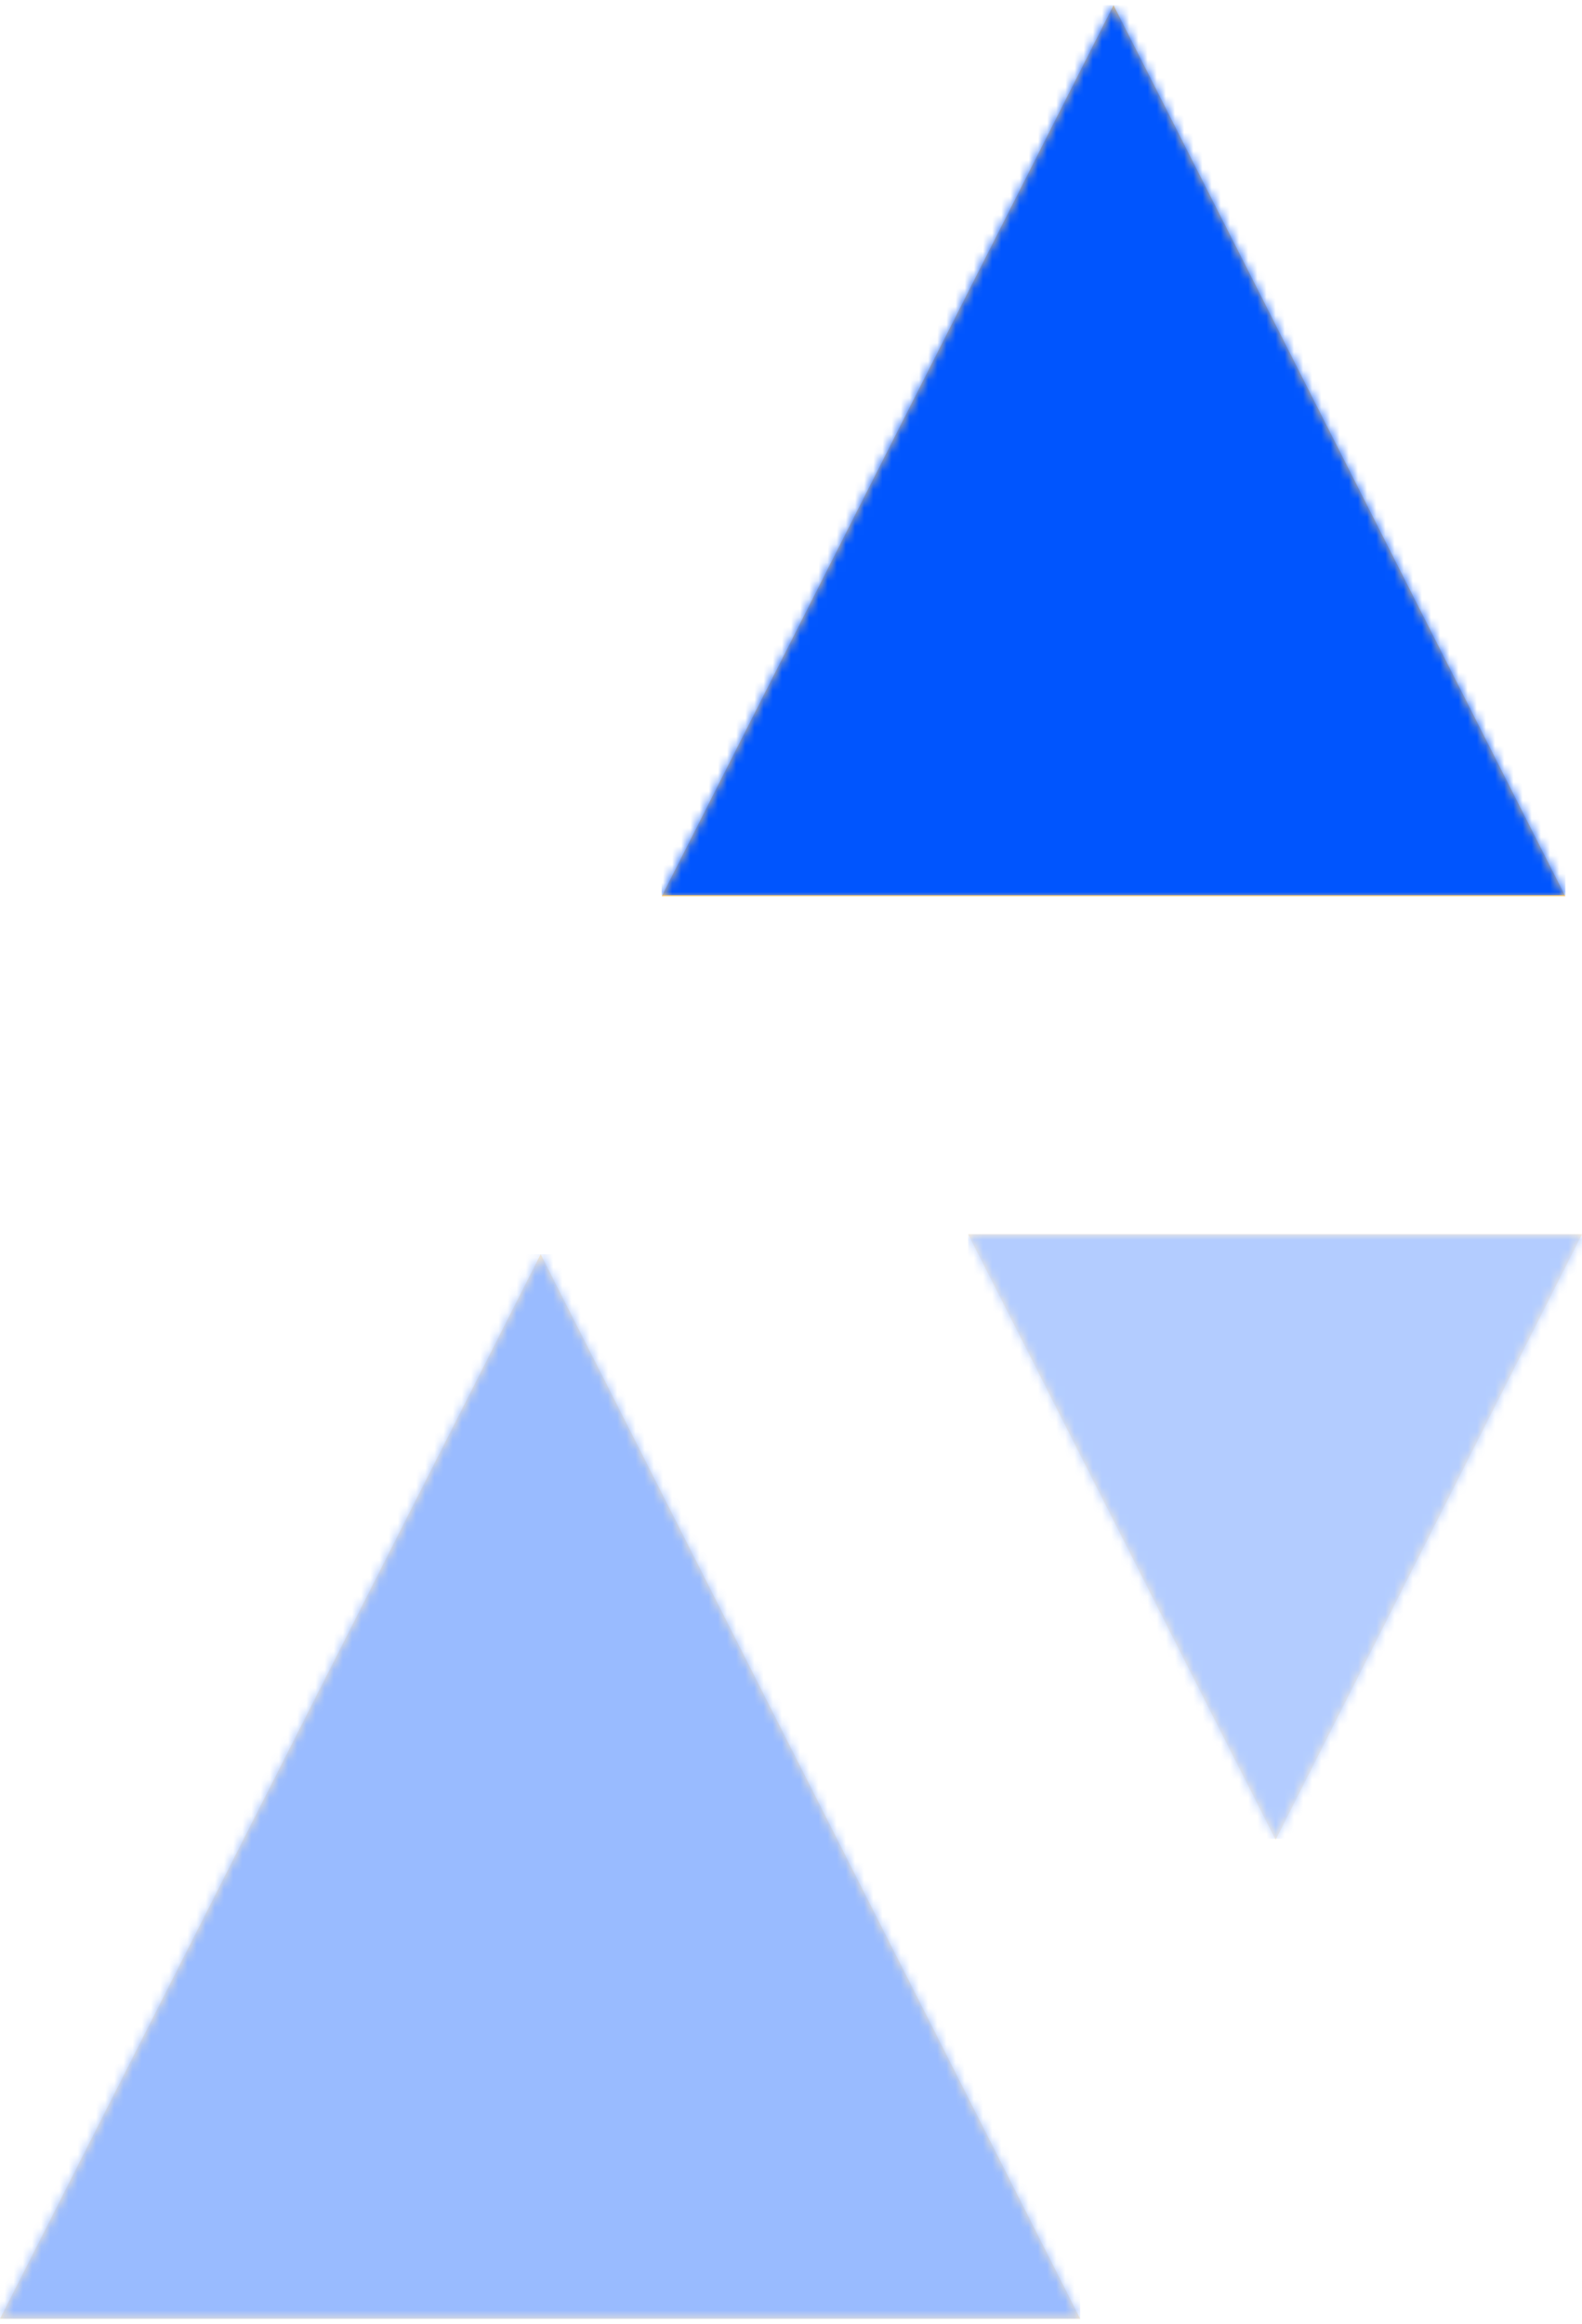 <svg width="173" height="254" viewBox="0 0 173 254" fill="none" xmlns="http://www.w3.org/2000/svg">
<g id="Group">
<g id="Group_2" opacity="0.4">
<path id="Vector" d="M118.13 253.462L59.126 137.094L0 253.462H118.13Z" fill="#FFD282"/>
<g id="Clip path group">
<mask id="mask0_8019_3463" style="mask-type:luminance" maskUnits="userSpaceOnUse" x="0" y="137" width="119" height="117">
<g id="SVGID_2_">
<path id="Vector_2" d="M118.13 253.462L59.126 137.094L0 253.462H118.13Z" fill="white"/>
</g>
</mask>
<g mask="url(#mask0_8019_3463)">
<path id="Vector_3" d="M118.13 137.094H0V253.462H118.13V137.094Z" fill="#0055FE"/>
</g>
</g>
</g>
<g id="Group_3">
<path id="Vector_4" d="M171.185 97.981L121.772 0.562L72.359 97.981H171.185Z" fill="#FFD282"/>
<g id="Clip path group_2">
<mask id="mask1_8019_3463" style="mask-type:luminance" maskUnits="userSpaceOnUse" x="72" y="0" width="100" height="98">
<g id="SVGID_4_">
<path id="Vector_5" d="M171.185 97.981L121.772 0.562L72.359 97.981H171.185Z" fill="white"/>
</g>
</mask>
<g mask="url(#mask1_8019_3463)">
<path id="Vector_6" d="M171.185 0.562H72.359V97.86H171.185V0.562Z" fill="#0055FE"/>
</g>
</g>
</g>
<g id="Group_4" opacity="0.3">
<path id="Vector_7" d="M105.867 134.906L139.497 201.107L173.006 134.906H105.867Z" fill="#FFD282"/>
<g id="Clip path group_3">
<mask id="mask2_8019_3463" style="mask-type:luminance" maskUnits="userSpaceOnUse" x="105" y="134" width="69" height="68">
<g id="SVGID_6_">
<path id="Vector_8" d="M105.867 134.906L139.497 201.107L173.006 134.906H105.867Z" fill="white"/>
</g>
</mask>
<g mask="url(#mask2_8019_3463)">
<path id="Vector_9" d="M173.006 134.906H105.867V200.986H173.006V134.906Z" fill="#0055FE"/>
</g>
</g>
</g>
</g>
</svg>

